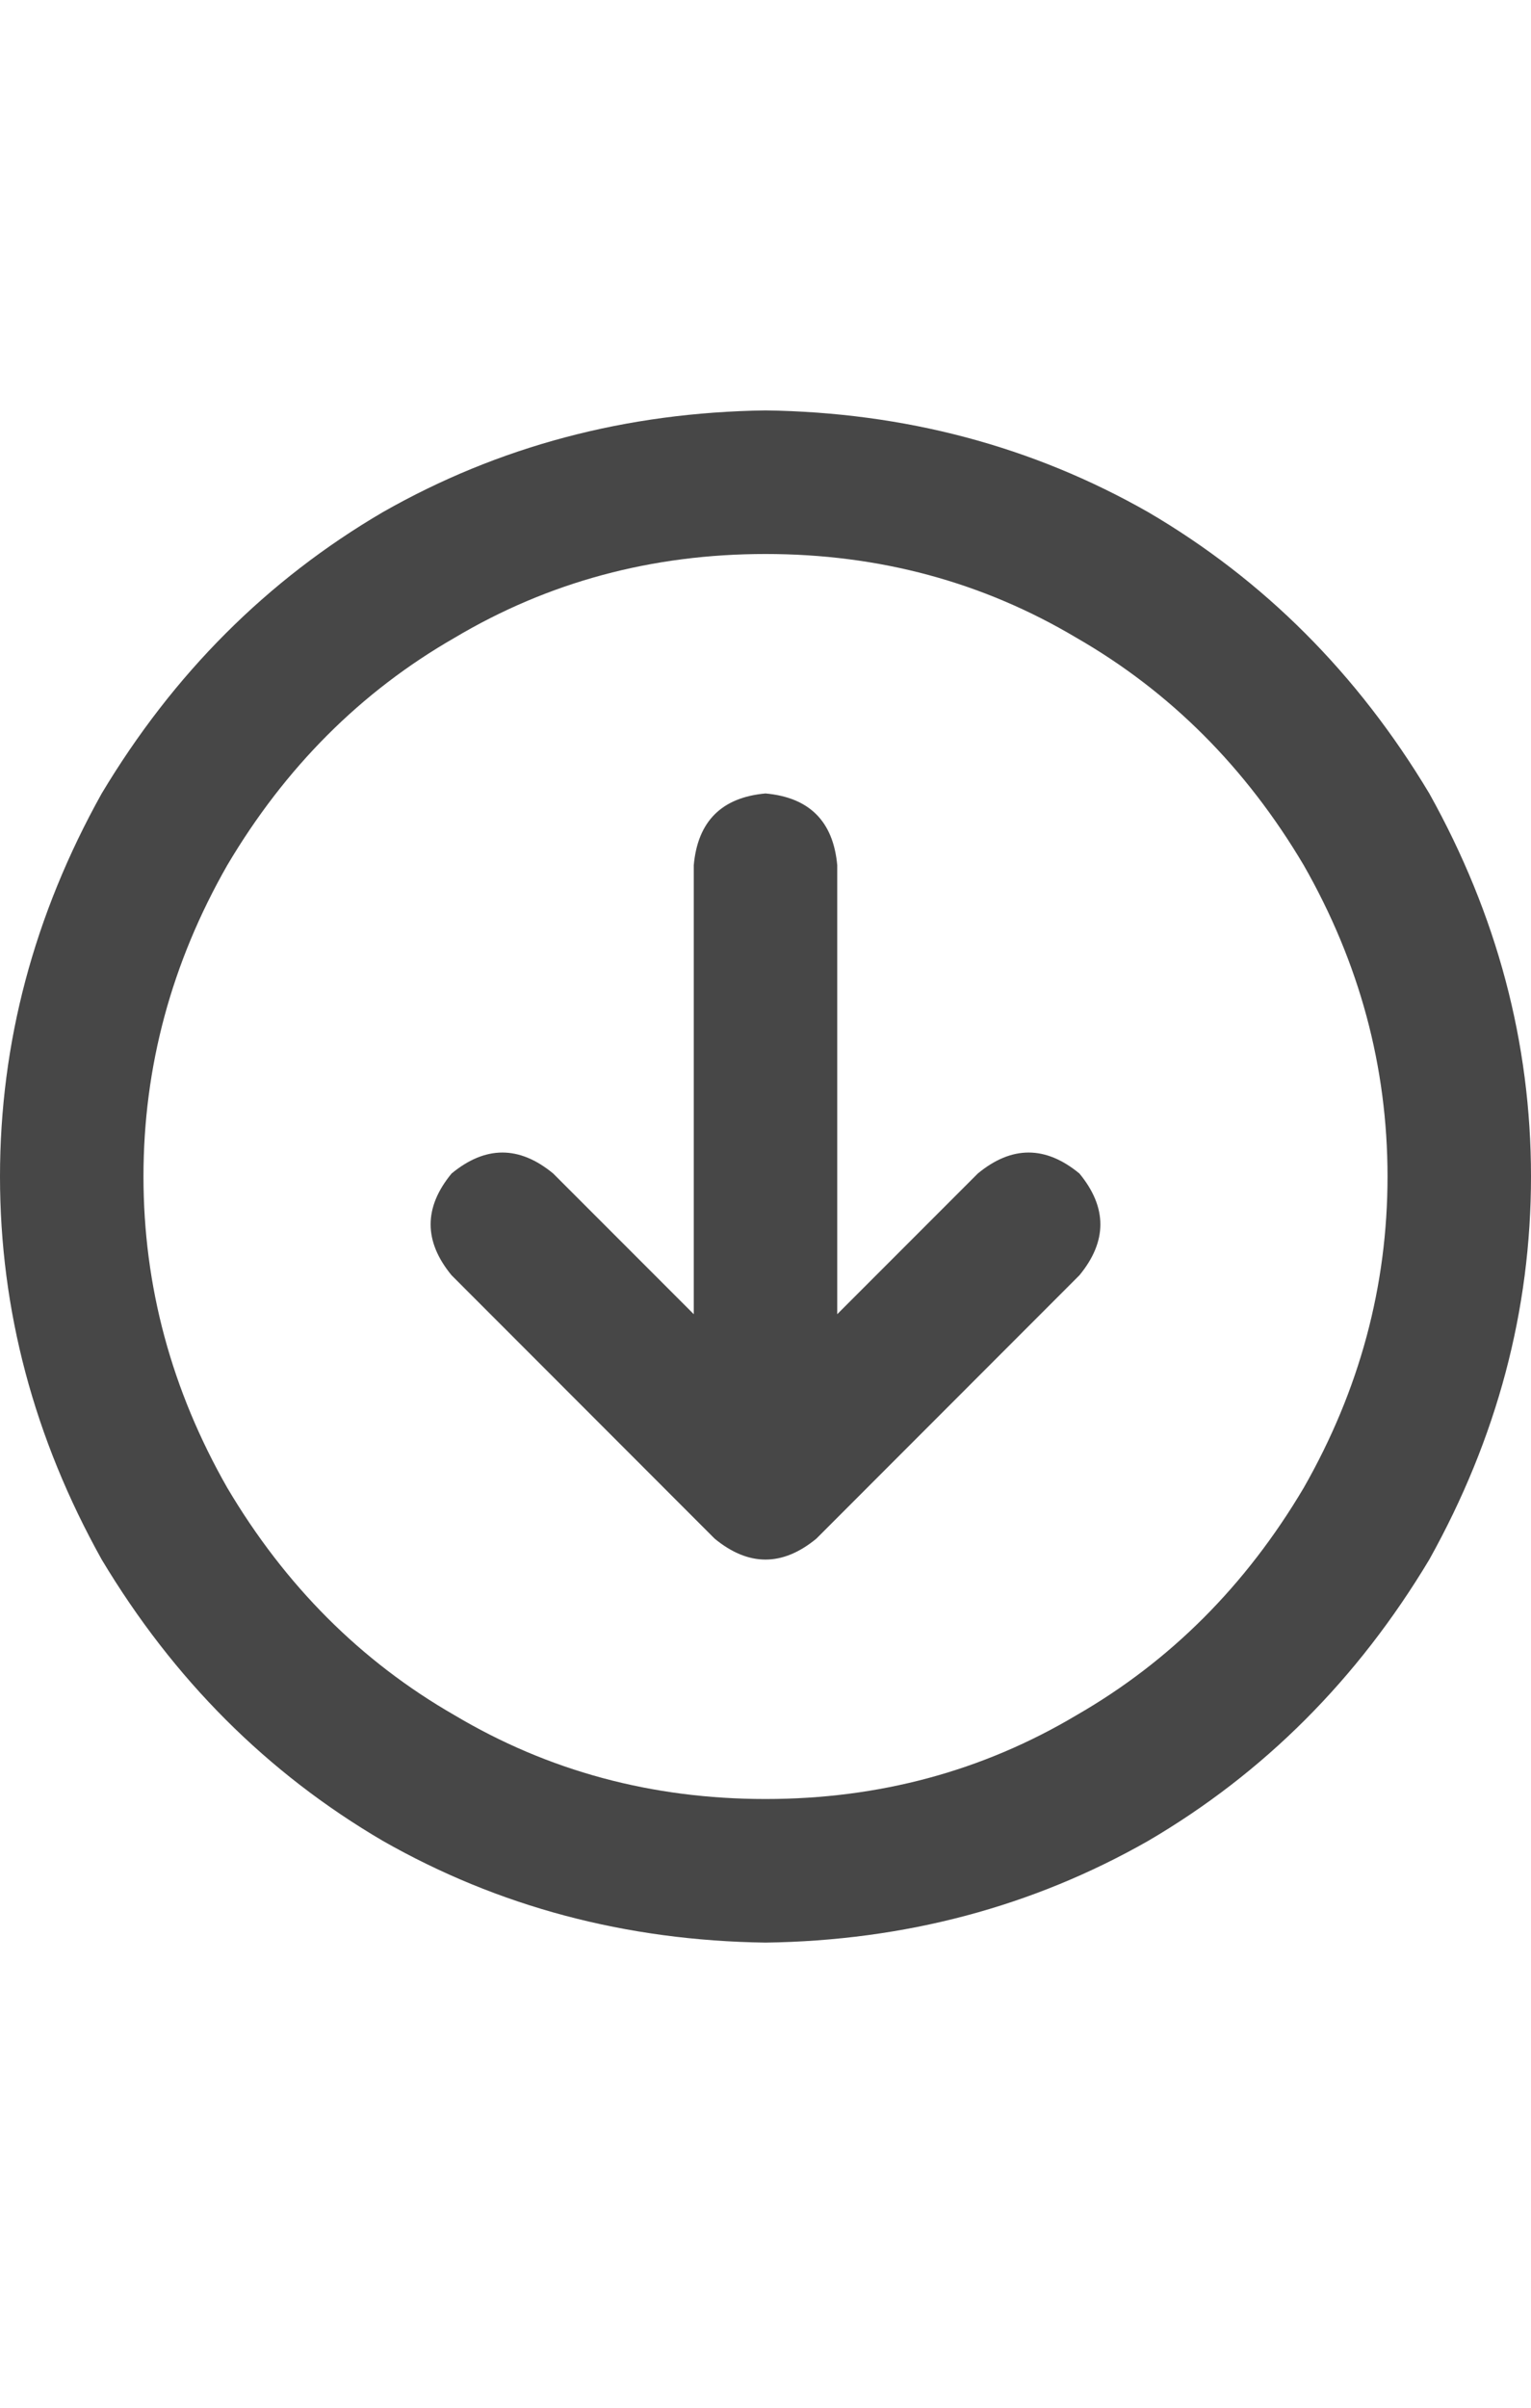 <svg width="14" height="22" viewBox="0 0 14 22" fill="none" xmlns="http://www.w3.org/2000/svg">
<g id="label-paired / sm / circle-arrow-down-sm / bold" clip-path="url(#clip0_1731_2199)">
<path id="icon" d="M7 5.062C5.961 5.062 5.013 5.318 4.156 5.828C3.299 6.32 2.607 7.013 2.078 7.906C1.568 8.799 1.312 9.747 1.312 10.75C1.312 11.753 1.568 12.7 2.078 13.594C2.607 14.487 3.299 15.18 4.156 15.672C5.013 16.182 5.961 16.438 7 16.438C8.039 16.438 8.987 16.182 9.844 15.672C10.7 15.18 11.393 14.487 11.922 13.594C12.432 12.7 12.688 11.753 12.688 10.75C12.688 9.747 12.432 8.799 11.922 7.906C11.393 7.013 10.7 6.32 9.844 5.828C8.987 5.318 8.039 5.062 7 5.062ZM7 17.75C5.724 17.732 4.557 17.422 3.5 16.82C2.443 16.201 1.586 15.344 0.93 14.25C0.31 13.138 0 11.971 0 10.75C0 9.529 0.31 8.362 0.93 7.25C1.586 6.156 2.443 5.299 3.5 4.68C4.557 4.078 5.724 3.768 7 3.75C8.276 3.768 9.443 4.078 10.5 4.68C11.557 5.299 12.414 6.156 13.07 7.25C13.69 8.362 14 9.529 14 10.75C14 11.971 13.69 13.138 13.07 14.25C12.414 15.344 11.557 16.201 10.5 16.82C9.443 17.422 8.276 17.732 7 17.75ZM9.871 11.652L7.465 14.059C7.155 14.314 6.845 14.314 6.535 14.059L4.129 11.652C3.874 11.342 3.874 11.033 4.129 10.723C4.439 10.467 4.749 10.467 5.059 10.723L6.344 12.008V7.906C6.38 7.505 6.599 7.286 7 7.25C7.401 7.286 7.62 7.505 7.656 7.906V12.008L8.941 10.723C9.251 10.467 9.561 10.467 9.871 10.723C10.126 11.033 10.126 11.342 9.871 11.652Z" fill="black" fill-opacity="0.72"/>
</g>
<defs>
<clipPath id="clip0_1731_2199">
<rect width="14" height="22" fill="white"/>
</clipPath>
</defs>
</svg>
